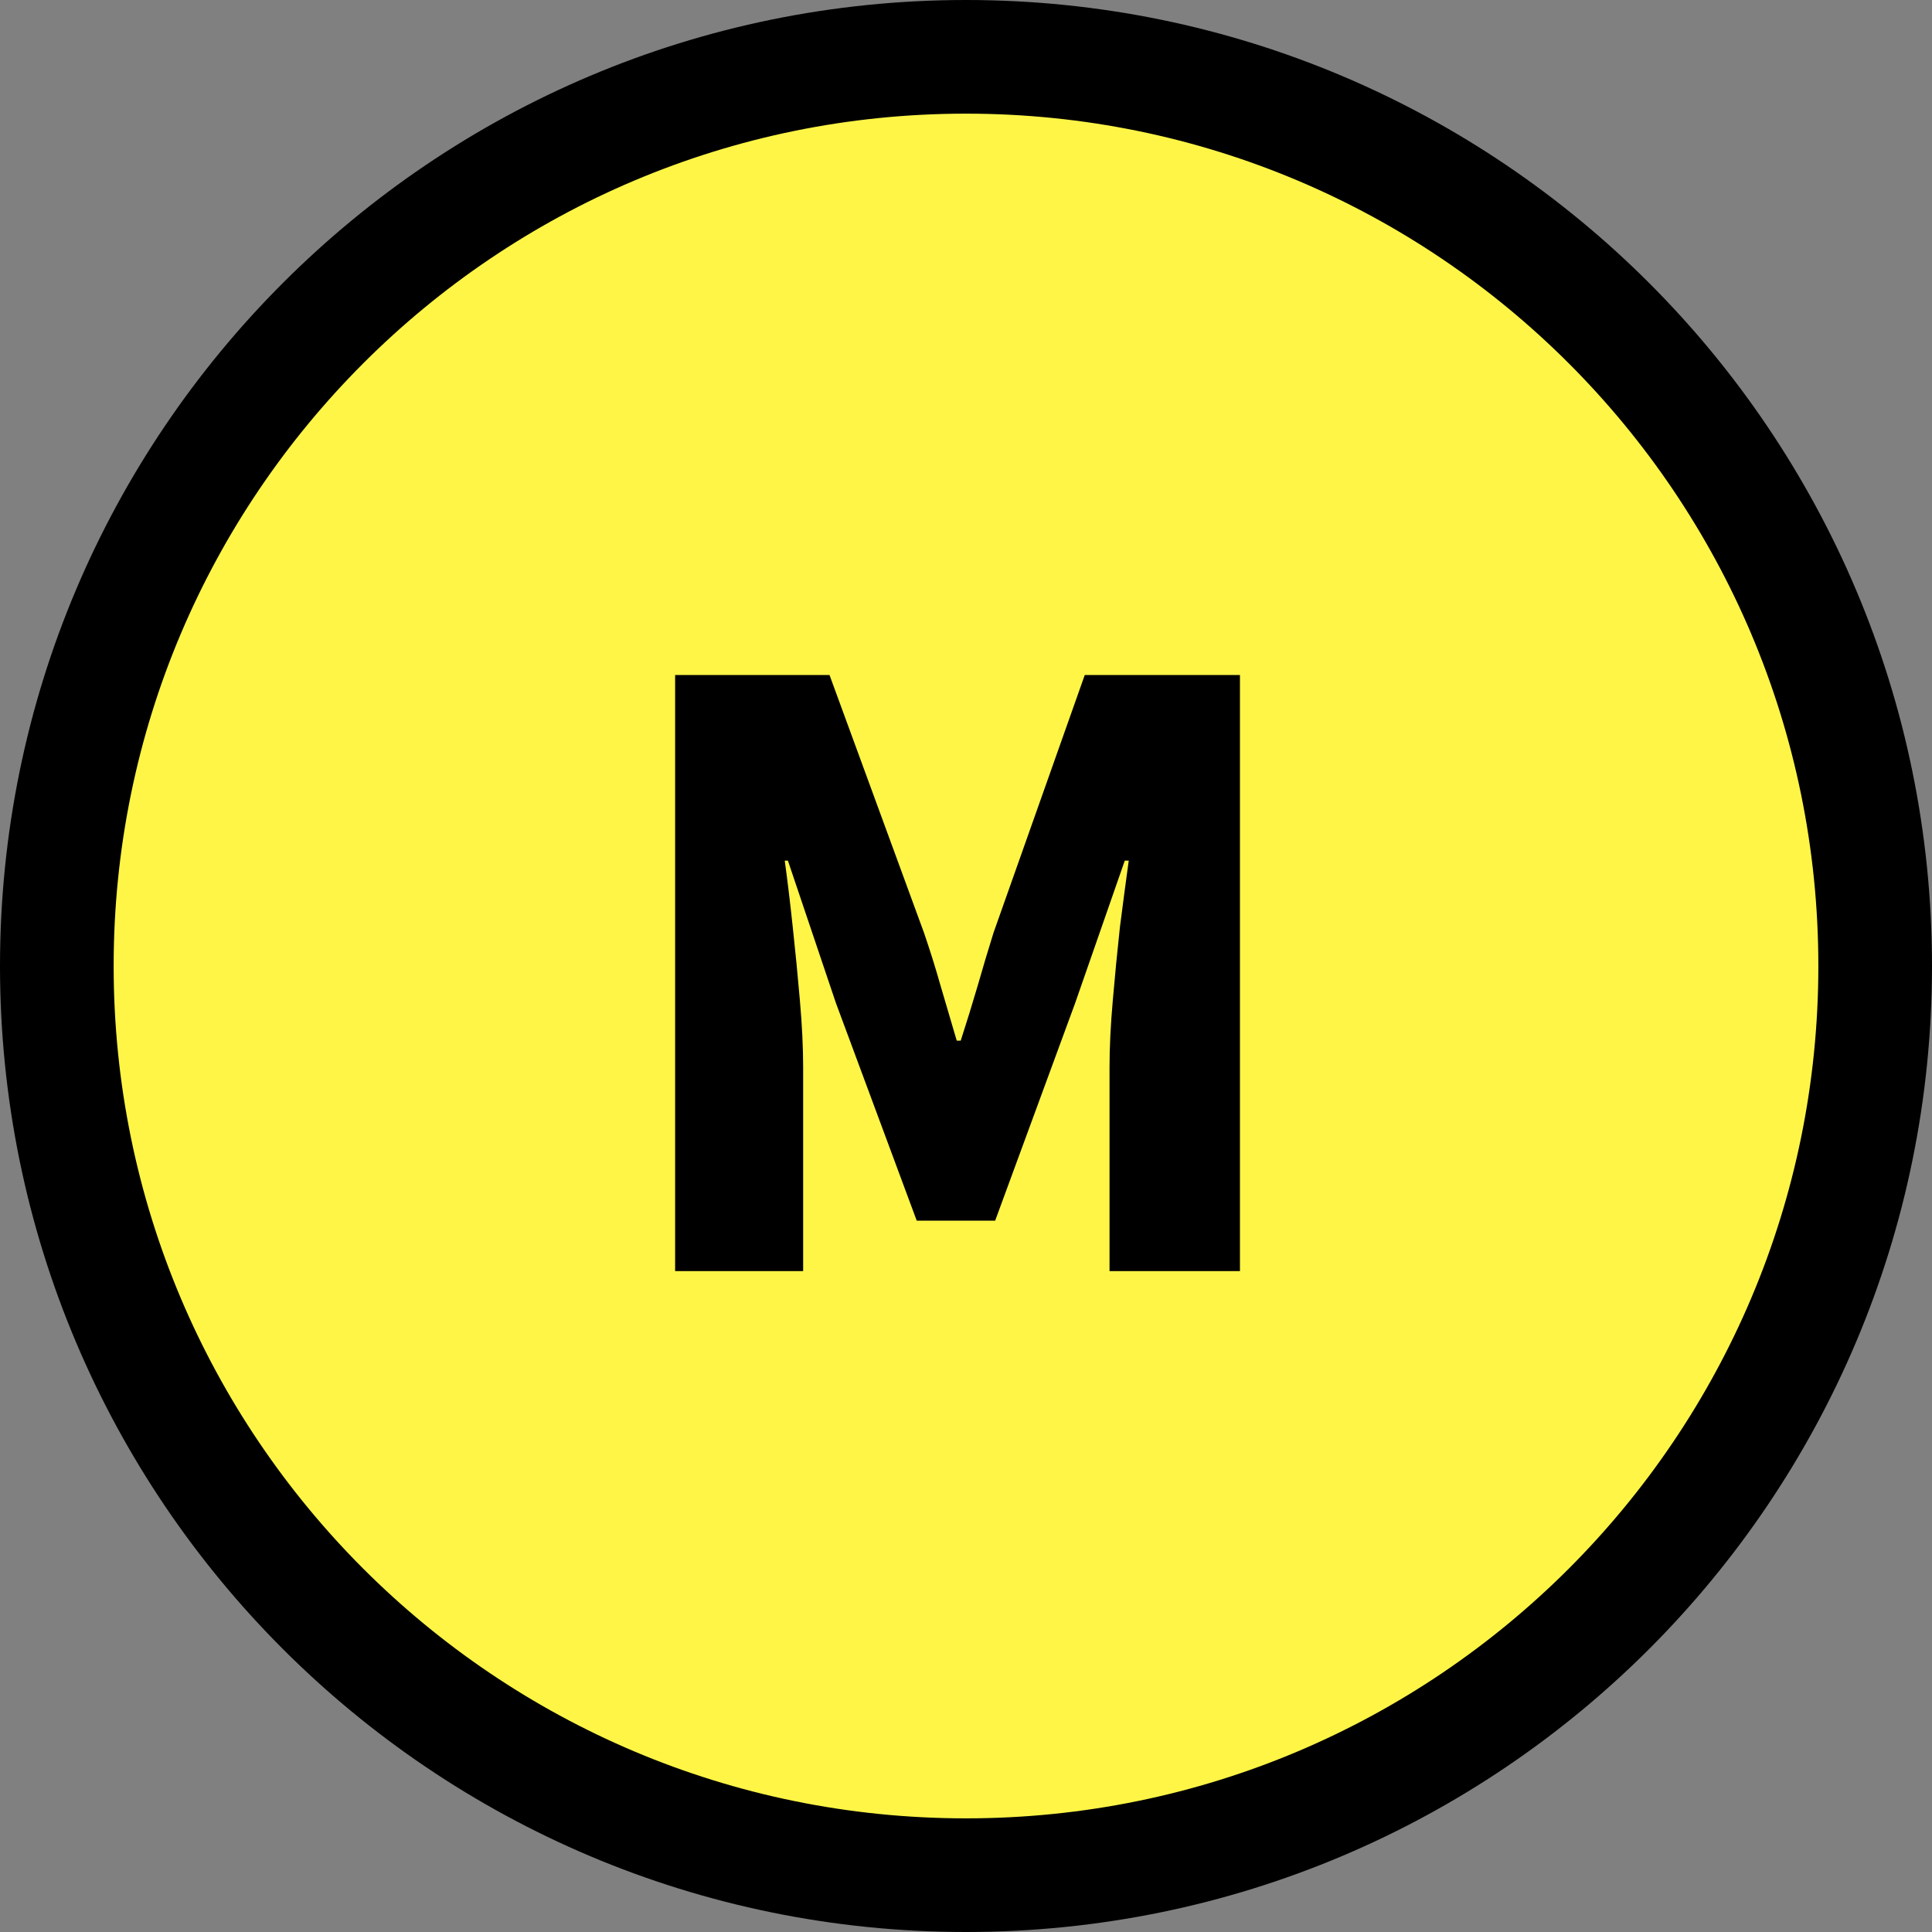 <svg width="34" height="34" viewBox="0 0 34 34" fill="none" xmlns="http://www.w3.org/2000/svg">
<rect x="0" y="0" width="34" height="34" fill="#808080" stroke="none"/>
<path d="M17 33C25.837 33 33 25.837 33 17C33 8.163 25.837 1 17 1C8.163 1 1 8.163 1 17C1 25.837 8.163 33 17 33Z" fill="#FEF546" stroke="black" stroke-width="2" stroke-linecap="round" stroke-linejoin="round"/>
<path d="M11.881 22.369V11.879H14.598L16.26 16.413C16.363 16.713 16.462 17.027 16.555 17.356C16.649 17.675 16.743 17.994 16.837 18.314H16.907C17.011 17.994 17.109 17.675 17.203 17.356C17.297 17.027 17.391 16.713 17.485 16.413L19.09 11.879H21.821V22.369H19.526V18.778C19.526 18.431 19.545 18.041 19.583 17.61C19.62 17.178 19.662 16.746 19.709 16.314C19.766 15.873 19.817 15.483 19.864 15.146H19.794L18.921 17.652L17.513 21.482H16.133L14.711 17.652L13.866 15.146H13.81C13.857 15.483 13.904 15.873 13.951 16.314C13.998 16.746 14.04 17.178 14.077 17.61C14.115 18.041 14.134 18.431 14.134 18.778V22.369H11.881Z" fill="black"/>
</svg>
